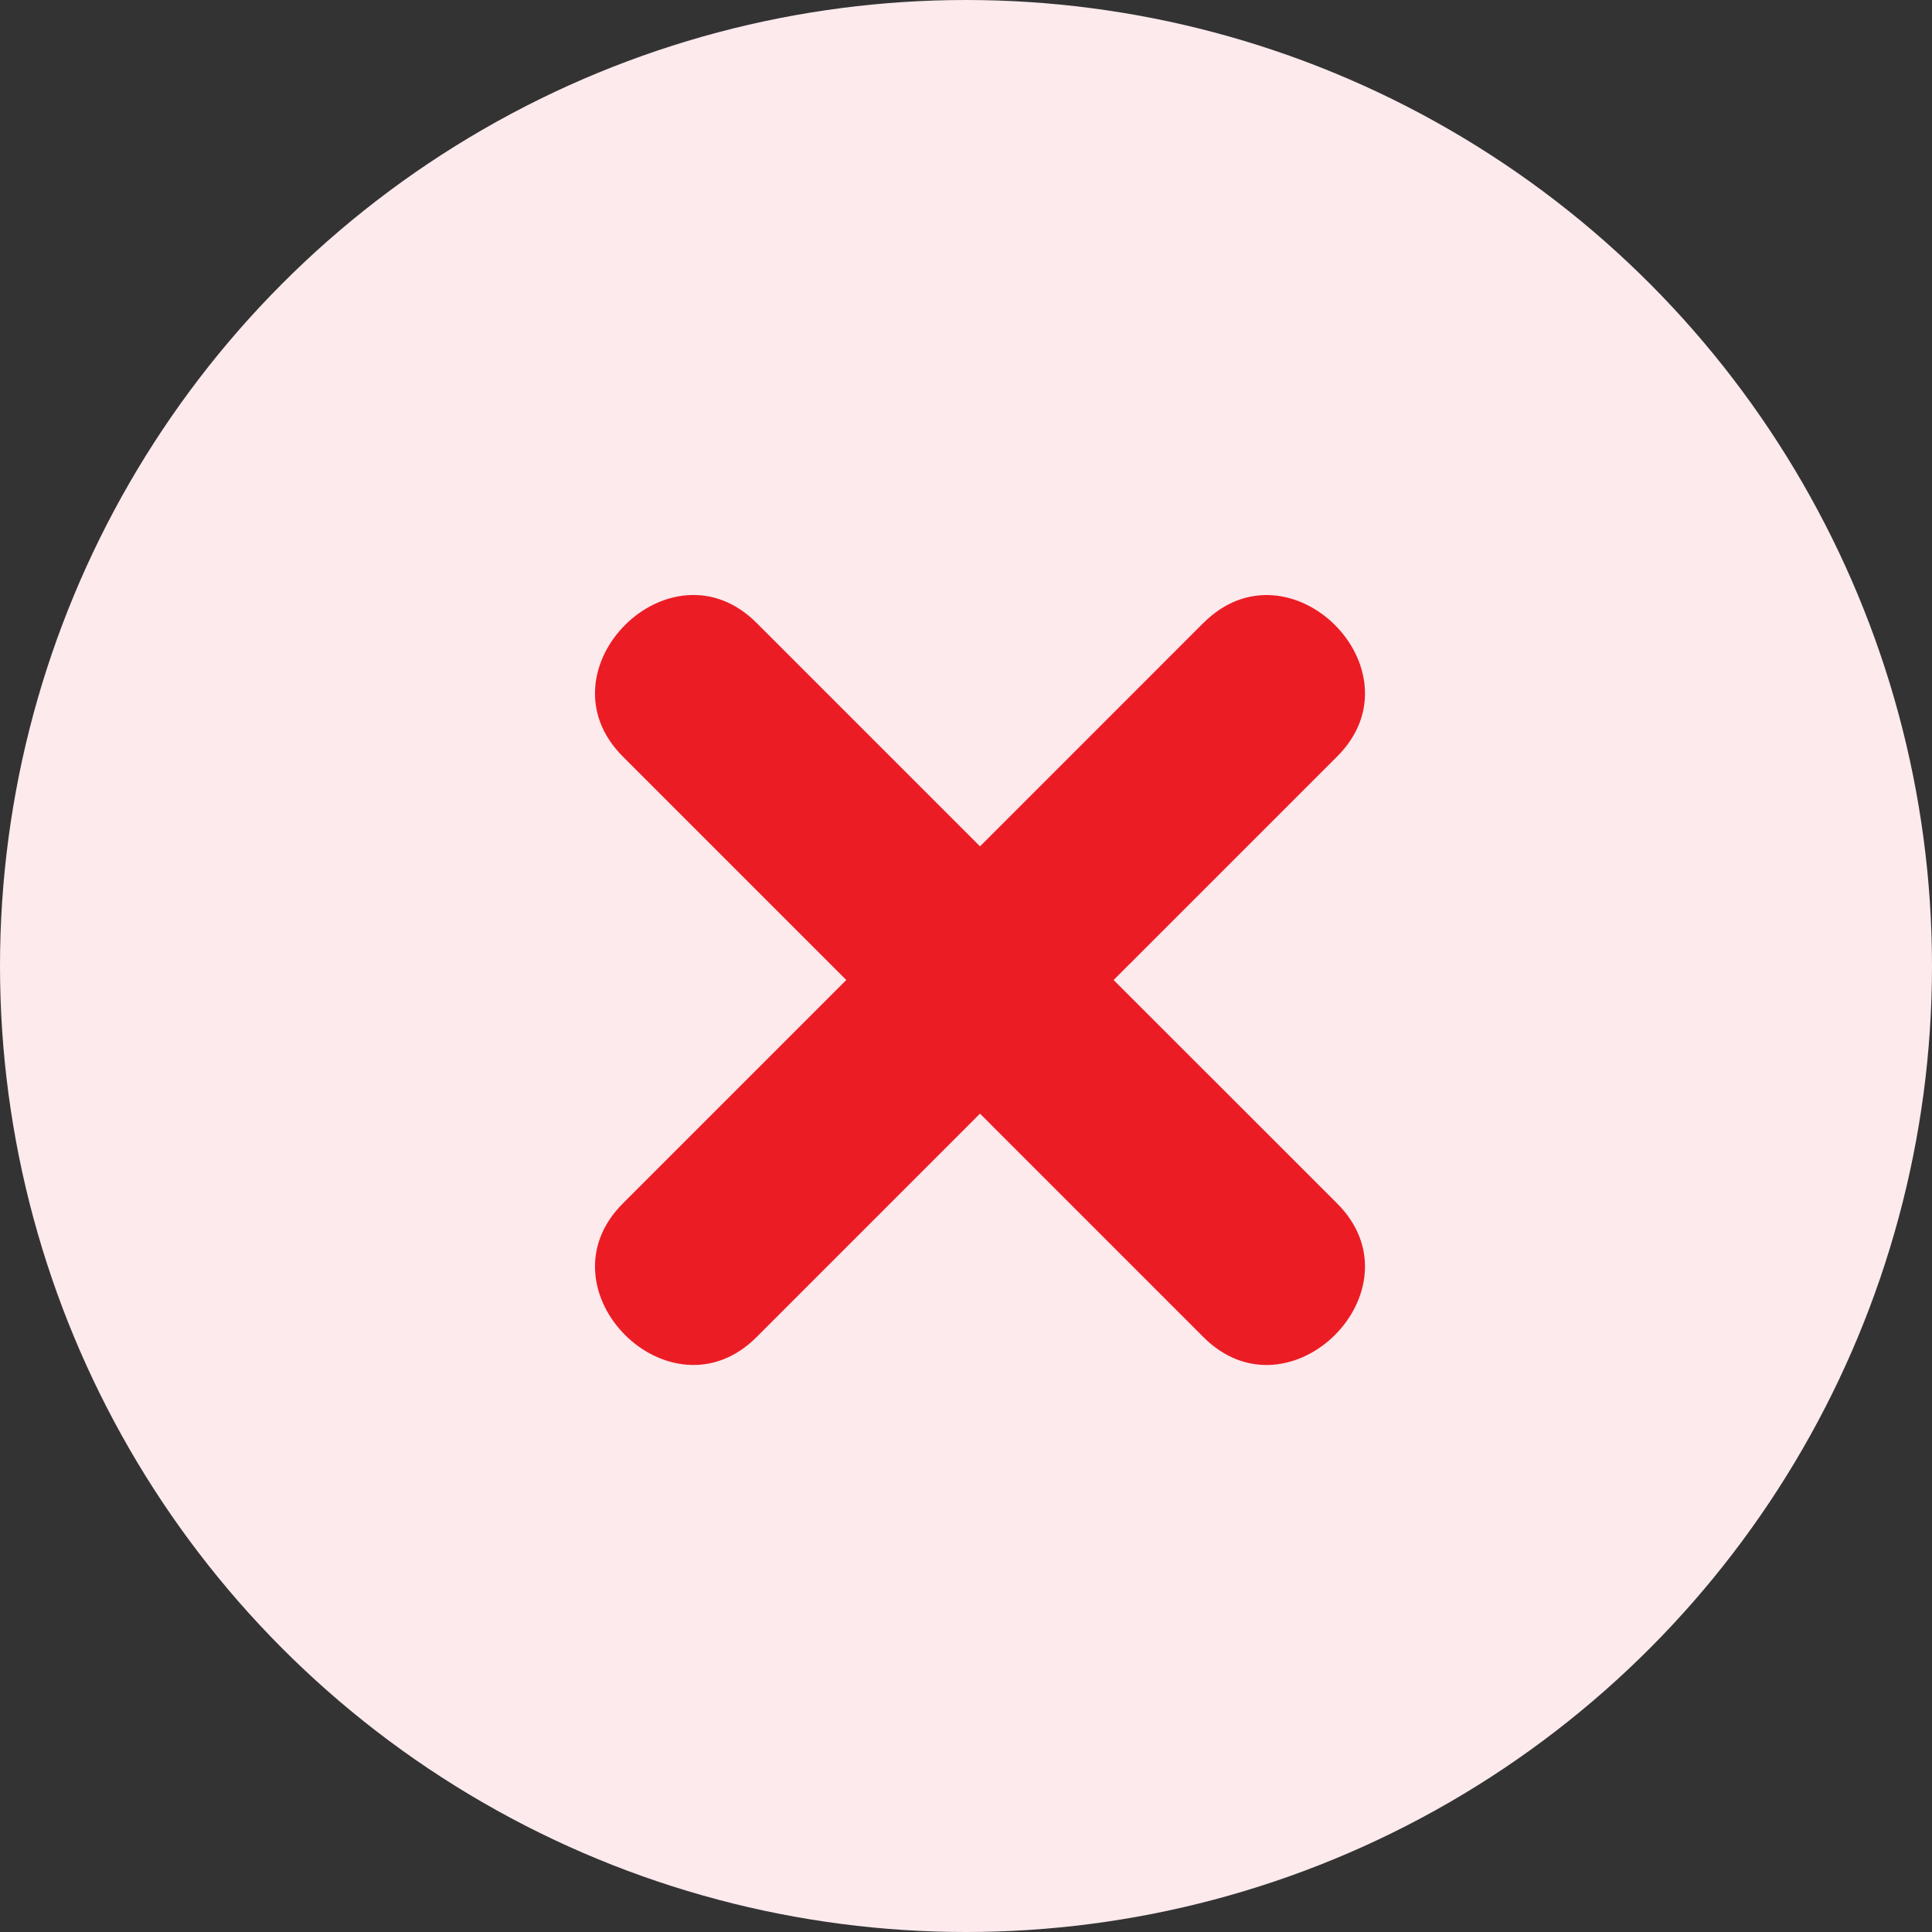 <svg width="69" height="69" fill="none" xmlns="http://www.w3.org/2000/svg"><rect width="100%" height="100%" fill="#333333" stroke="none"/><circle cx="34.5" cy="34.5" r="34.5" fill="#FCEAED"/><path d="M42.982 22.244 35 30.227l-7.983-7.983c-3.078-3.078-7.85 1.695-4.774 4.774 2.662 2.66 5.324 5.322 7.982 7.982-2.66 2.662-5.32 5.323-7.982 7.982-3.076 3.078 1.696 7.85 4.774 4.774L35 39.773l7.982 7.983c3.078 3.078 7.851-1.696 4.774-4.774L39.772 35l7.984-7.983c3.078-3.077-1.695-7.85-4.774-4.77" fill="#EC1C24"/></svg>